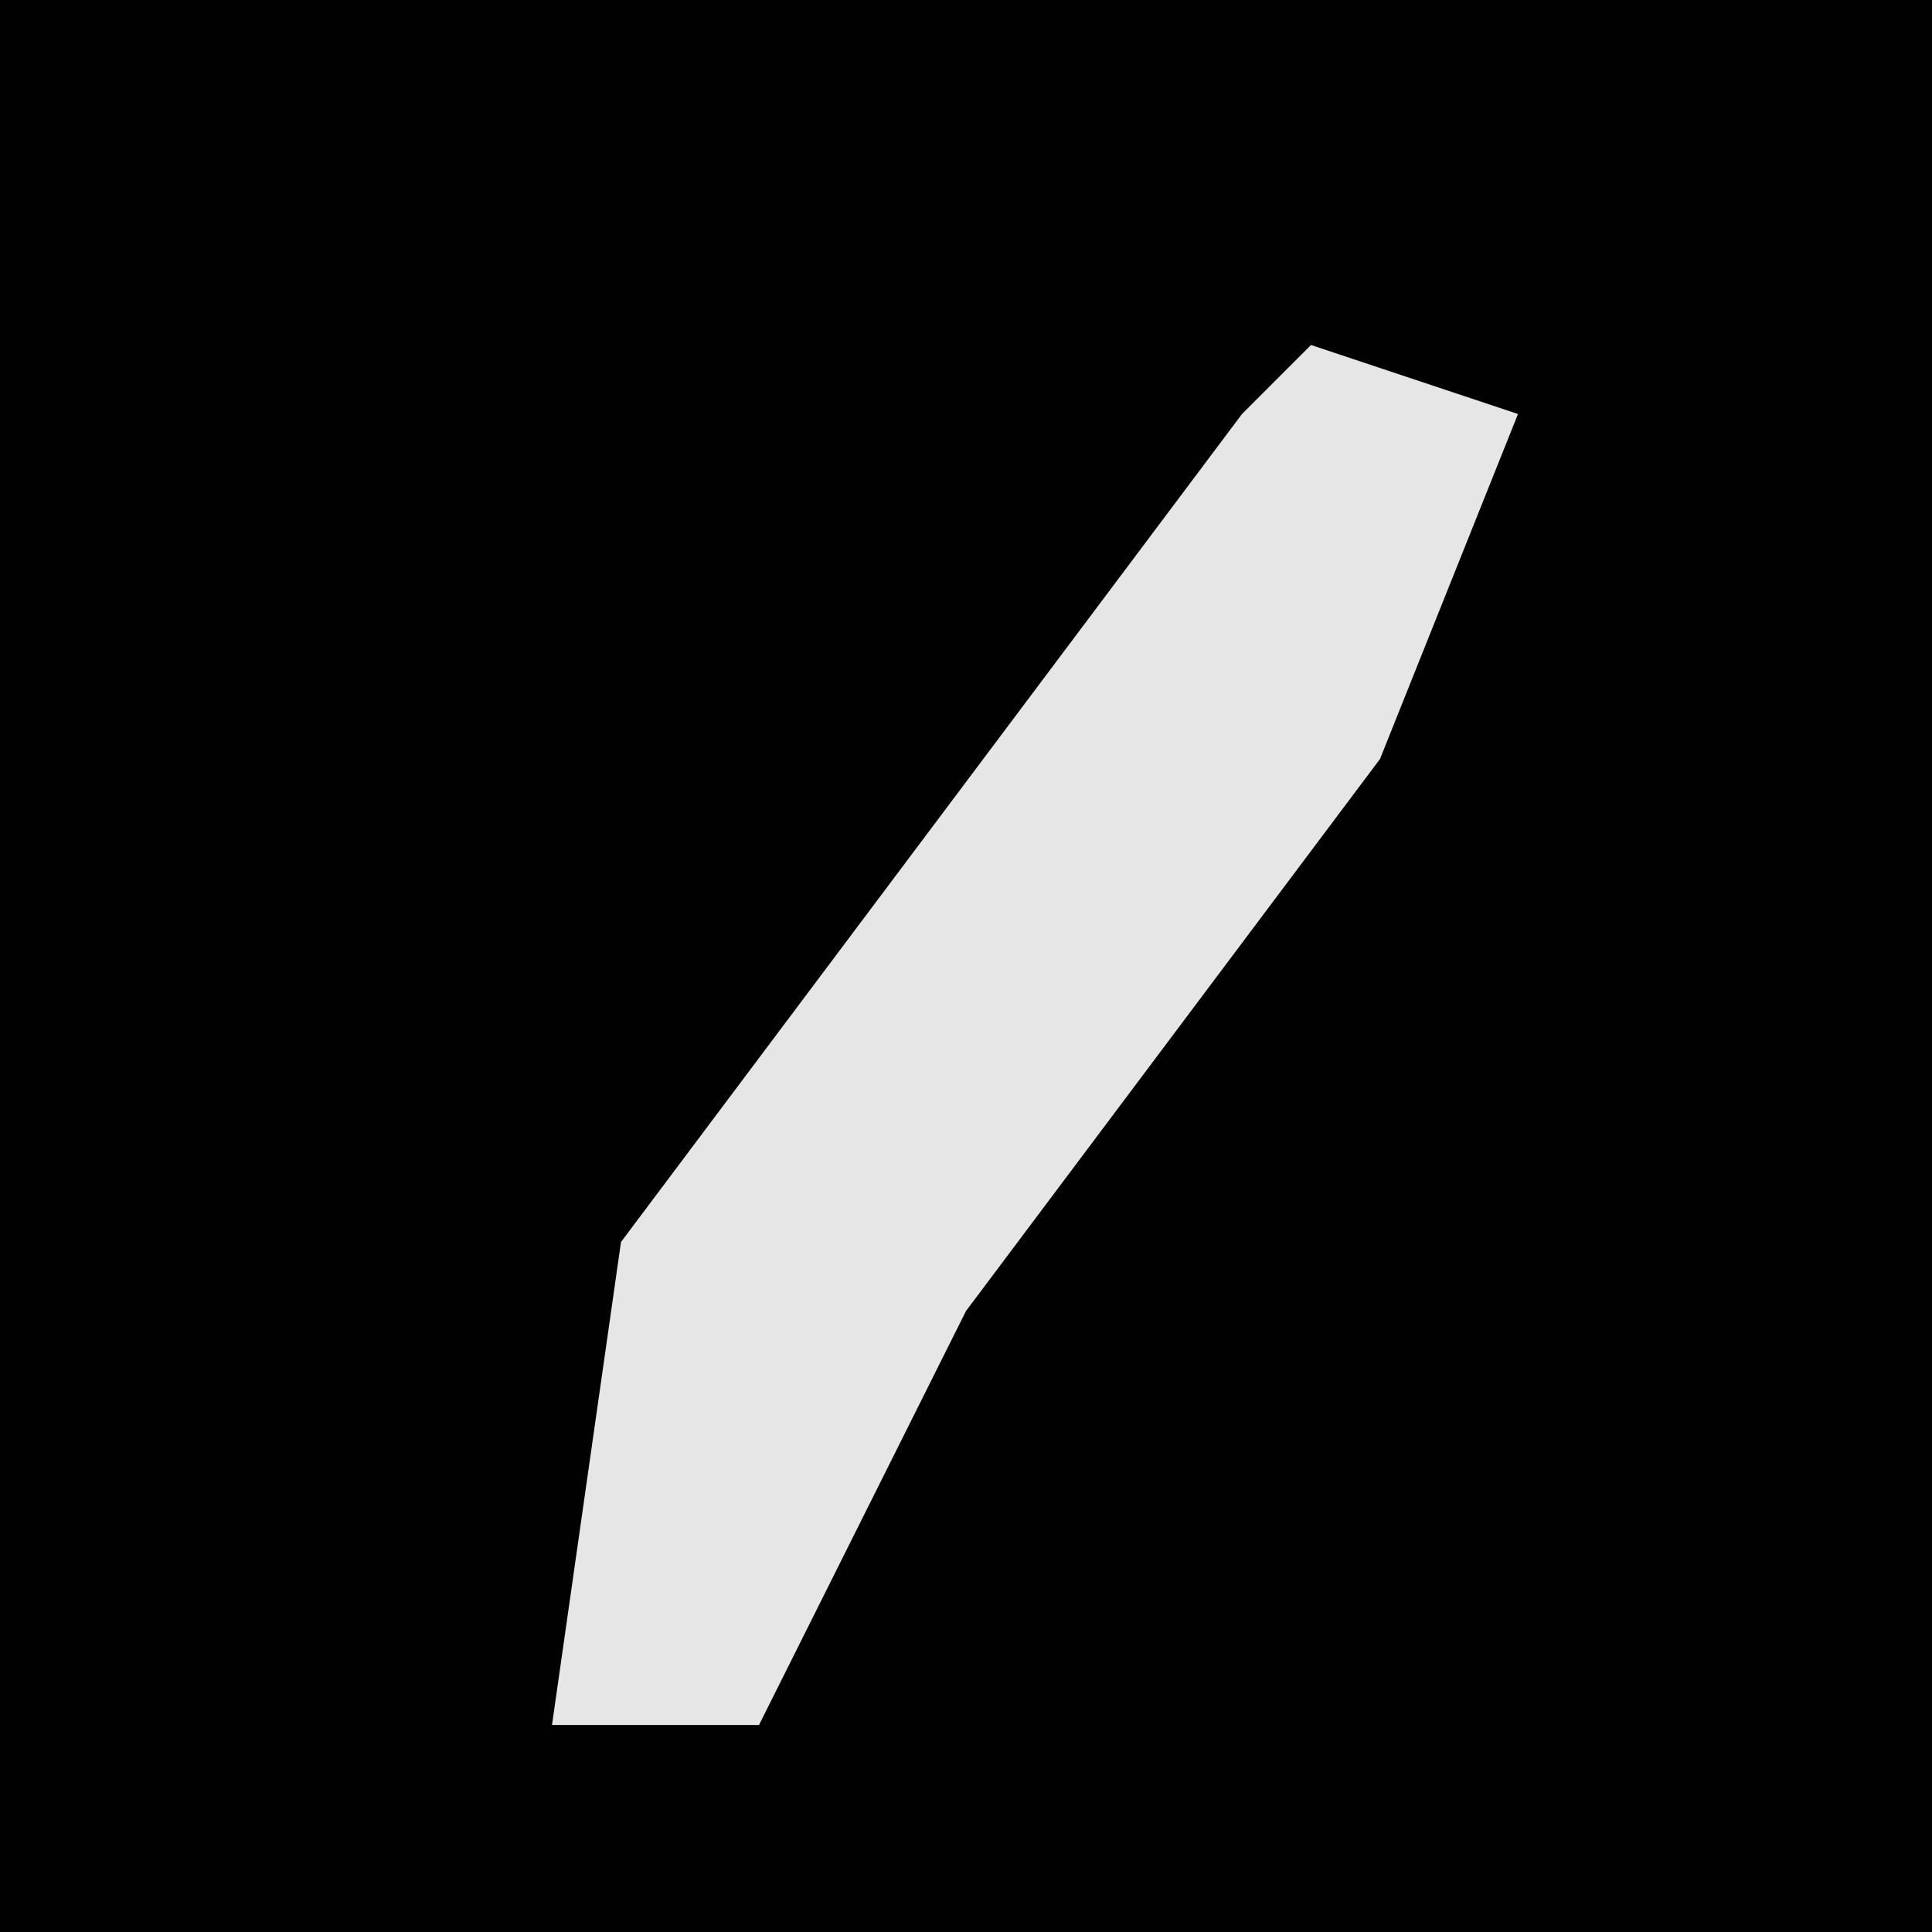 <?xml version="1.0" encoding="UTF-8"?>
<svg version="1.1" xmlns="http://www.w3.org/2000/svg" width="28" height="28">
<path d="M0,0 L28,0 L28,28 L0,28 Z " fill="#010101" transform="translate(0,0)"/>
<path d="M0,0 L3,1 L1,6 L-5,14 L-8,20 L-11,20 L-10,13 L-1,1 Z " fill="#E6E6E6" transform="translate(19,5)"/>
</svg>
